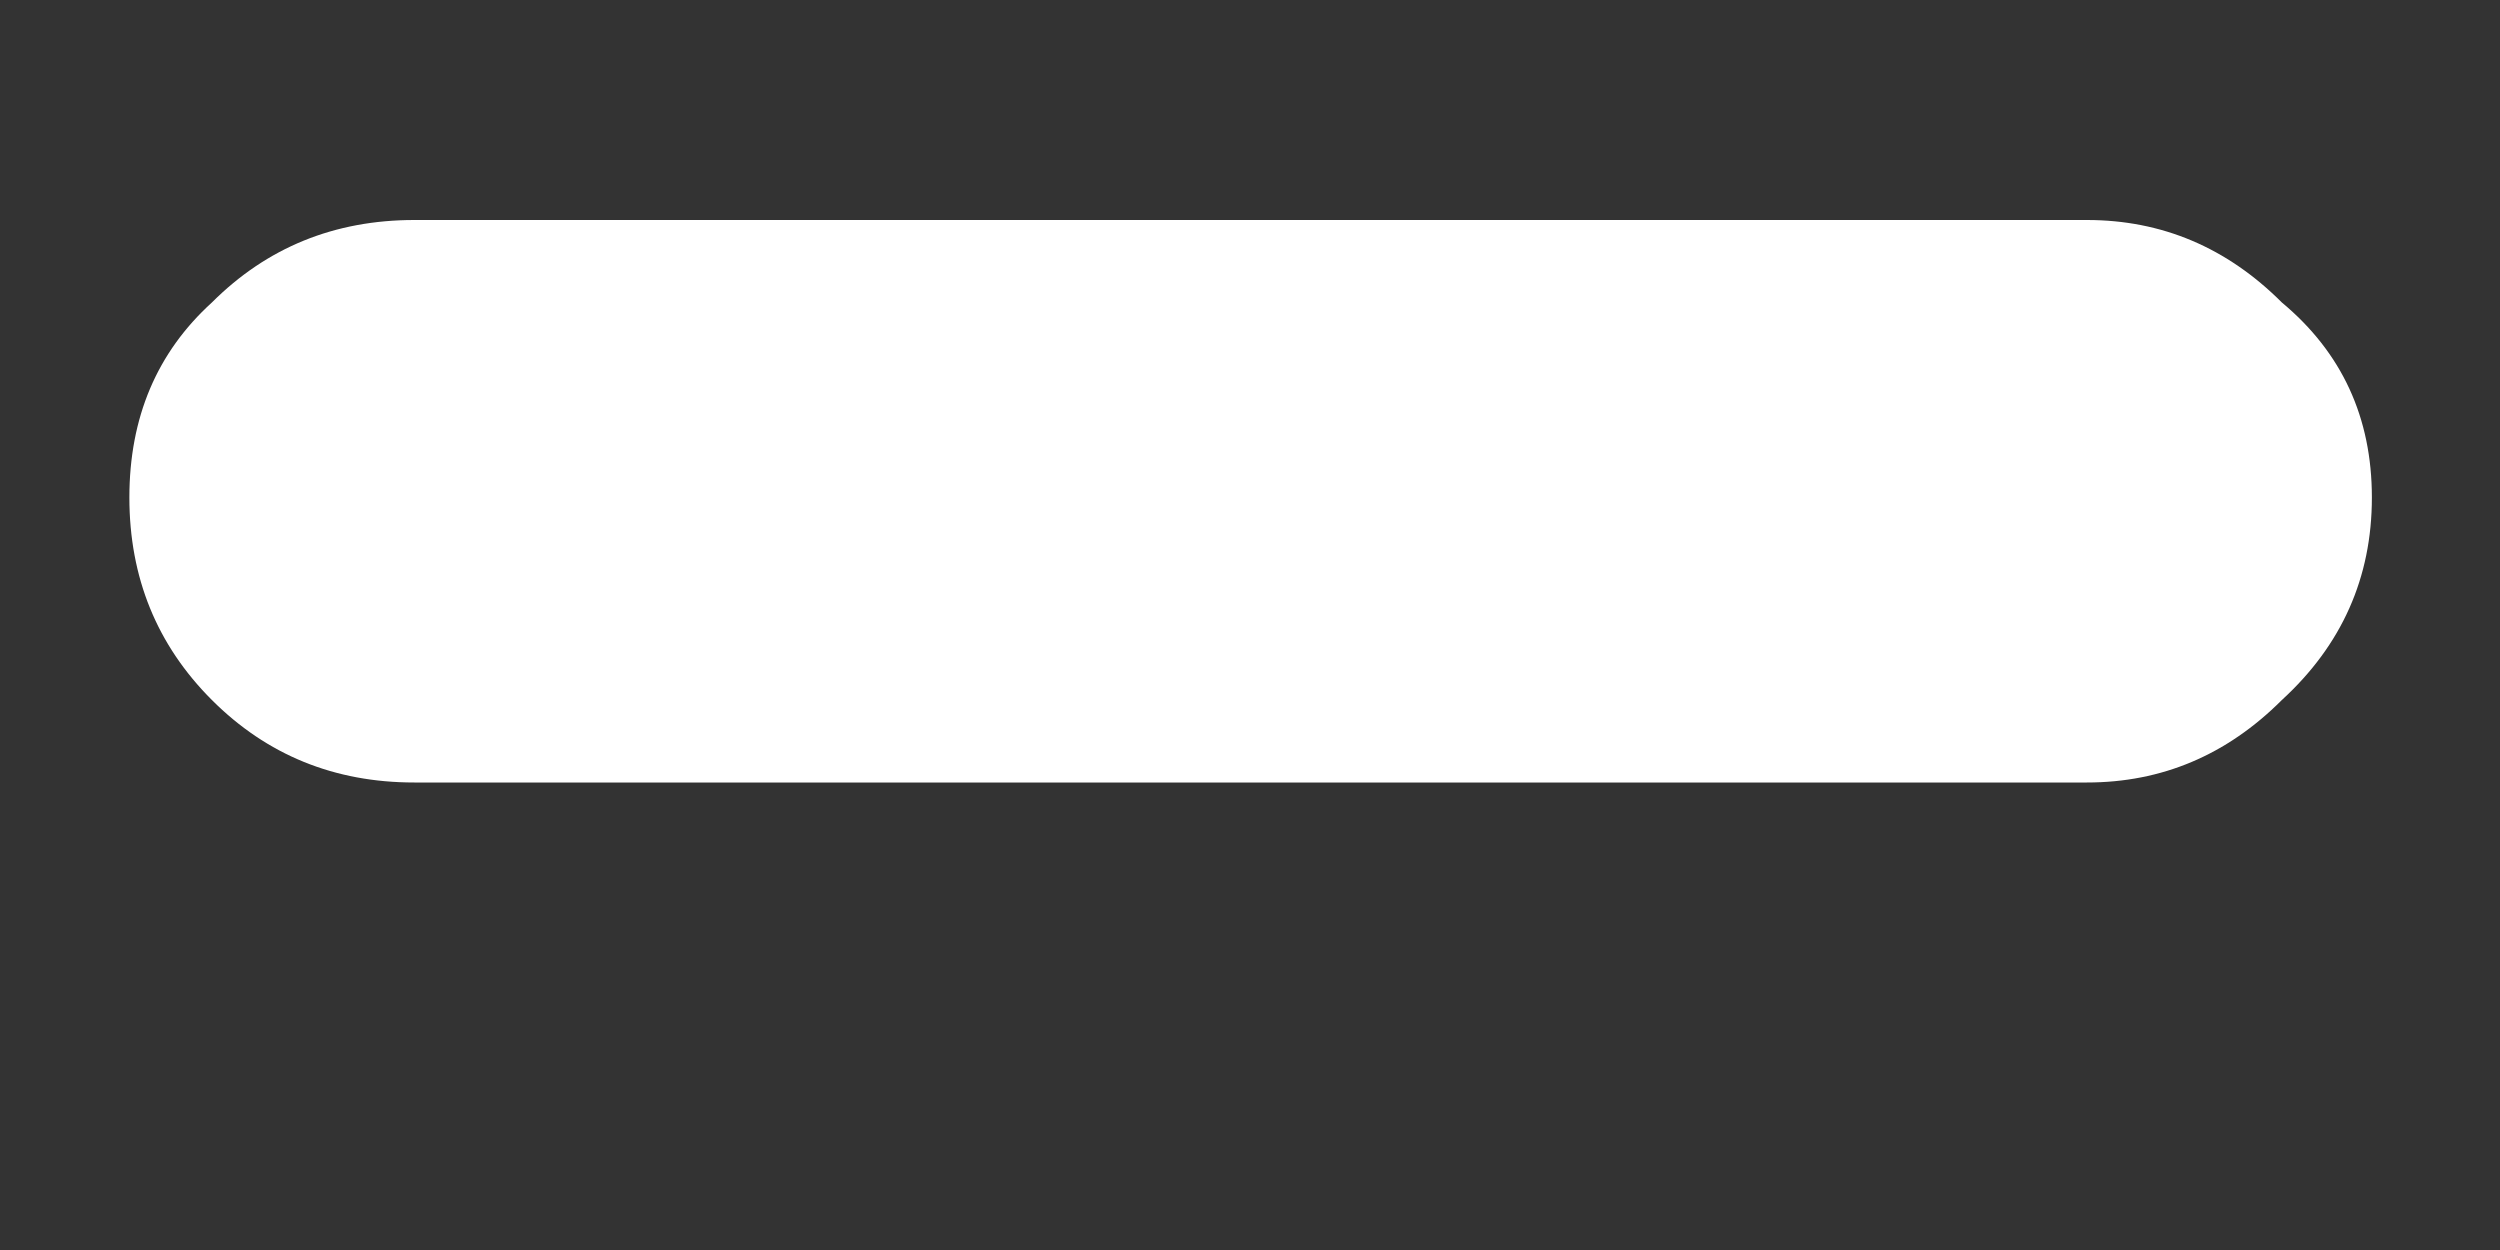 <svg width="4" height="2" viewBox="0 0 4 2" fill="none" xmlns="http://www.w3.org/2000/svg">
<rect x="0" y="0" width="4" height="2" fill="#333333" stroke="none"/>
<path d="M0.663 1.252C0.535 1.252 0.427 1.208 0.339 1.12C0.251 1.032 0.207 0.924 0.207 0.796C0.207 0.668 0.251 0.564 0.339 0.484C0.427 0.396 0.535 0.352 0.663 0.352H3.339C3.459 0.352 3.563 0.396 3.651 0.484C3.747 0.564 3.795 0.668 3.795 0.796C3.795 0.924 3.747 1.032 3.651 1.12C3.563 1.208 3.459 1.252 3.339 1.252H0.663Z" fill="white"/>
</svg>
